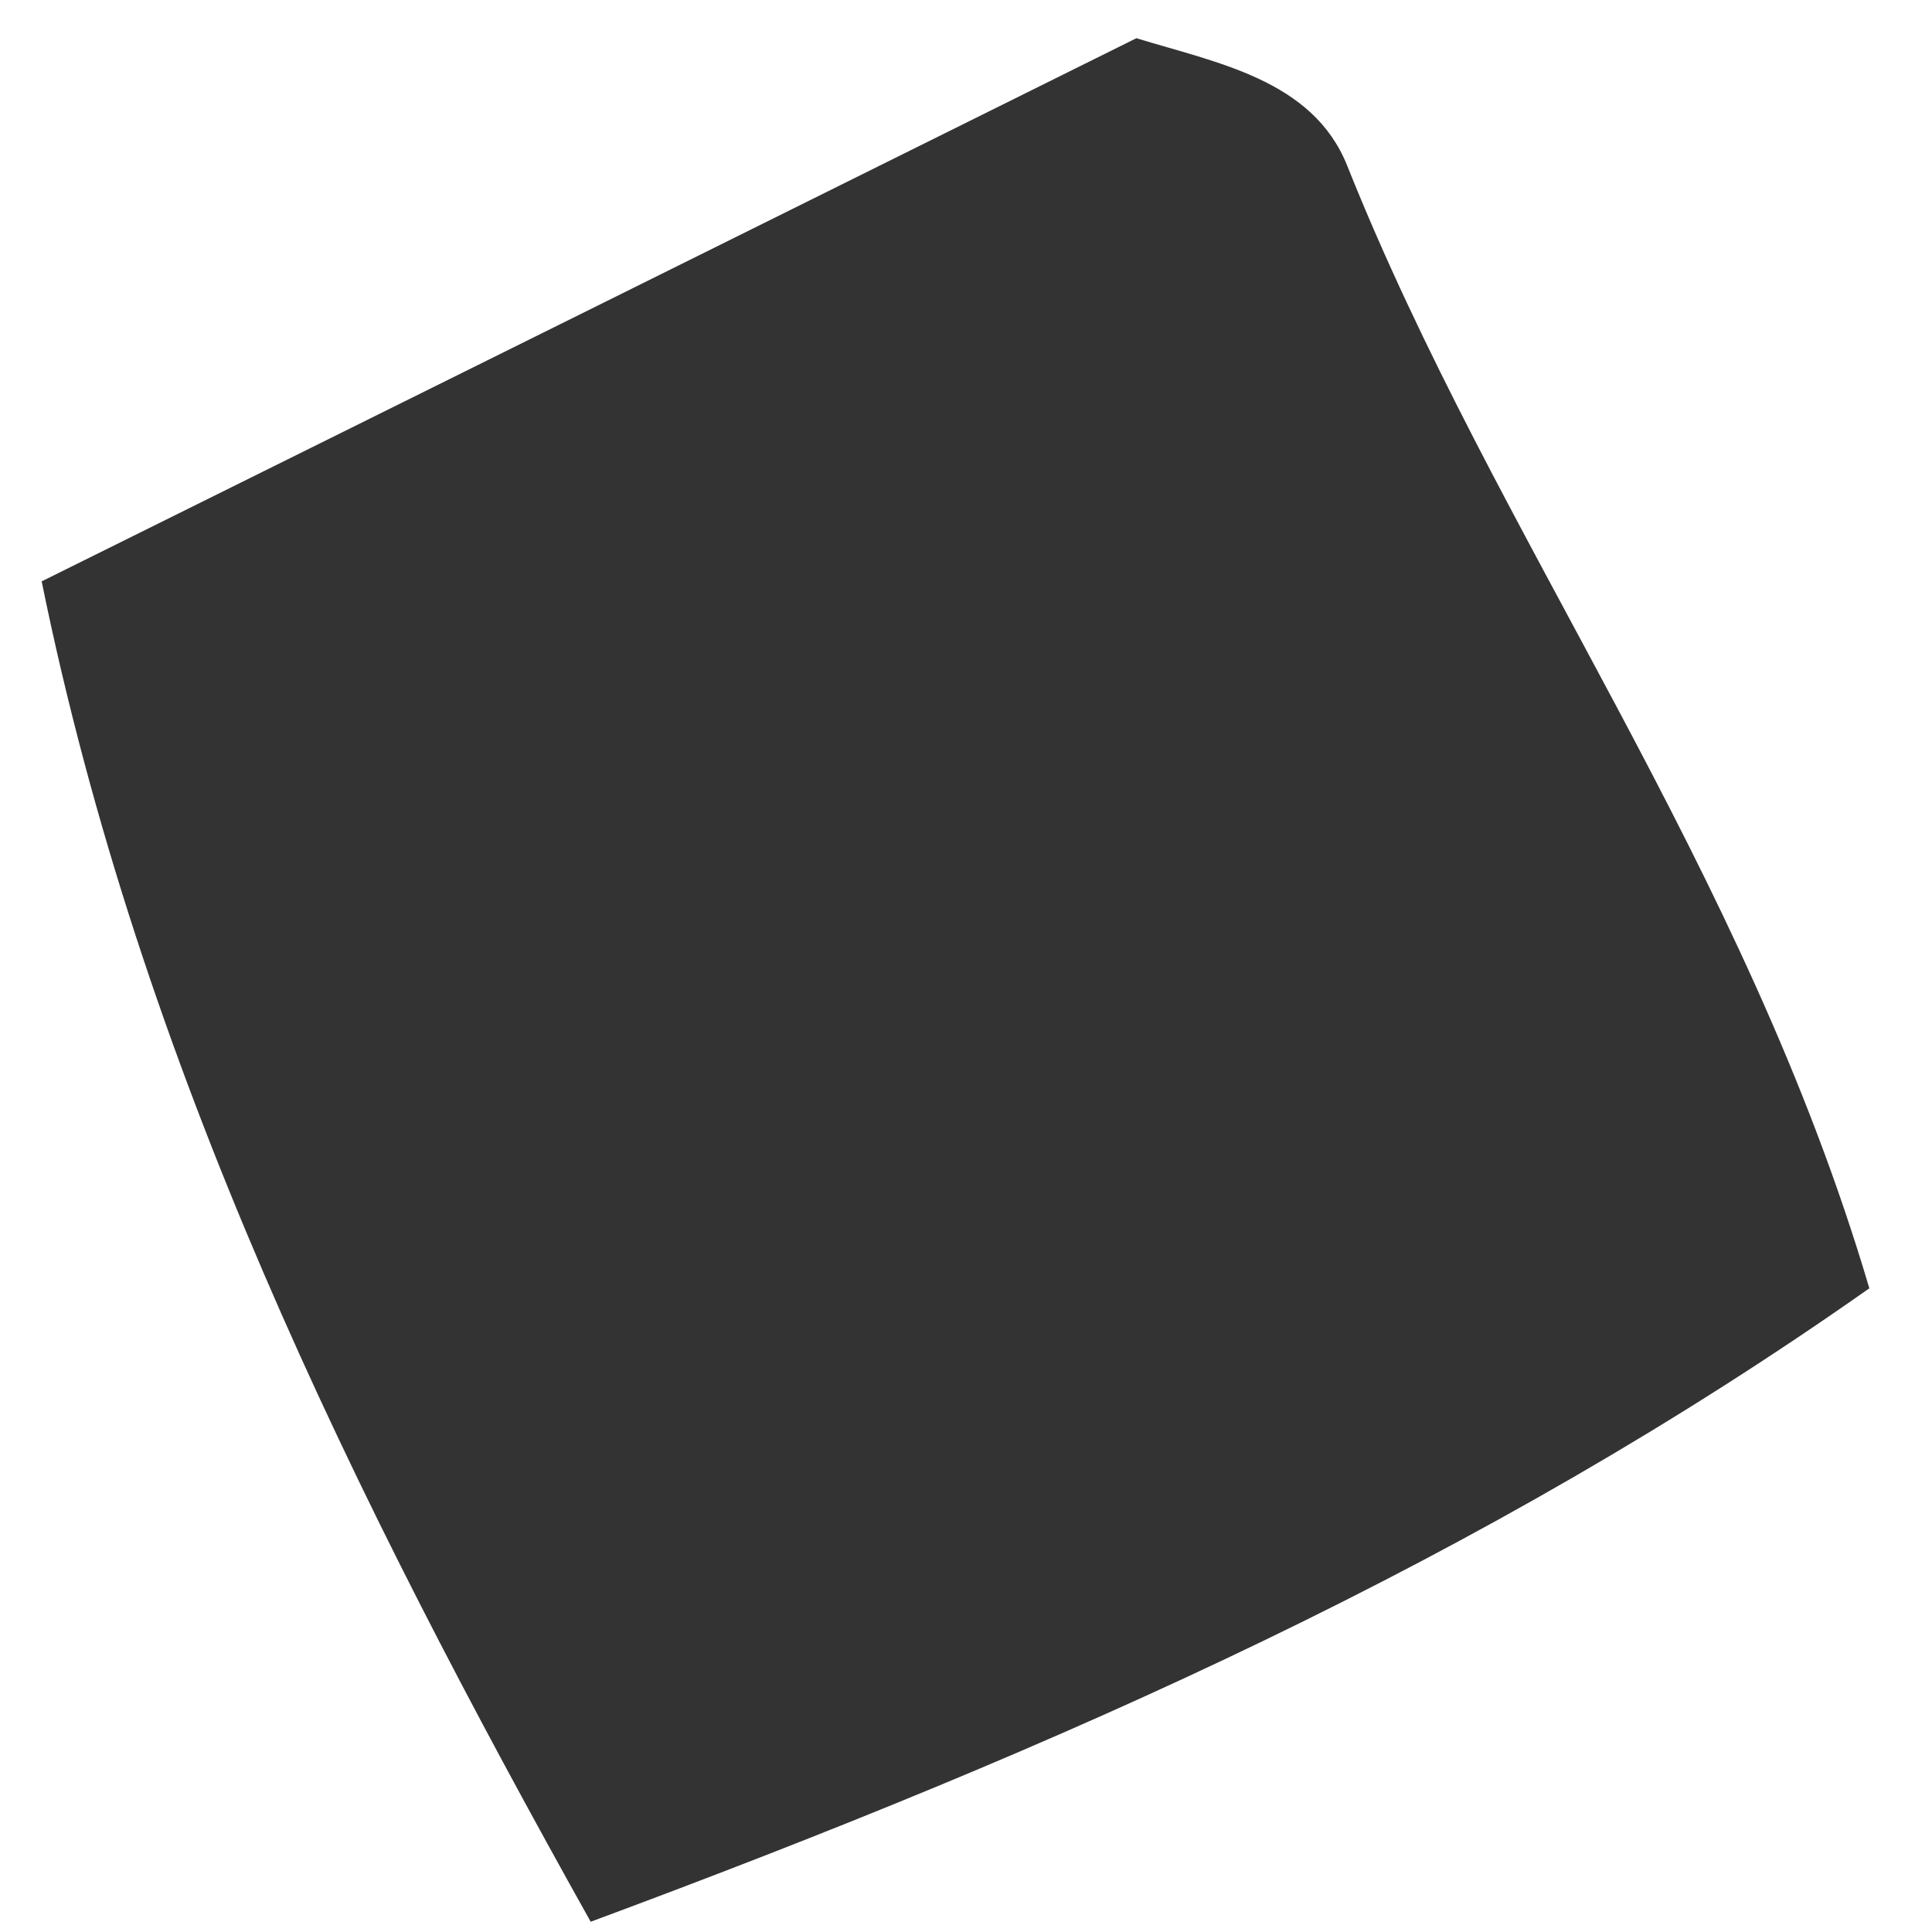 <svg xmlns="http://www.w3.org/2000/svg" width="23" height="23" viewBox="0 0 23 23" fill="none"><path d="M13.526 0.454C14.485 0.749 15.628 0.948 16.038 1.972C17.812 6.415 20.76 10.279 22.254 15.337C17.668 18.565 12.707 20.772 7.032 22.878C4.193 17.8 1.67 12.689 0.496 6.921C4.841 4.767 9.185 2.612 13.53 0.454H13.526Z" fill="#343333"></path></svg>